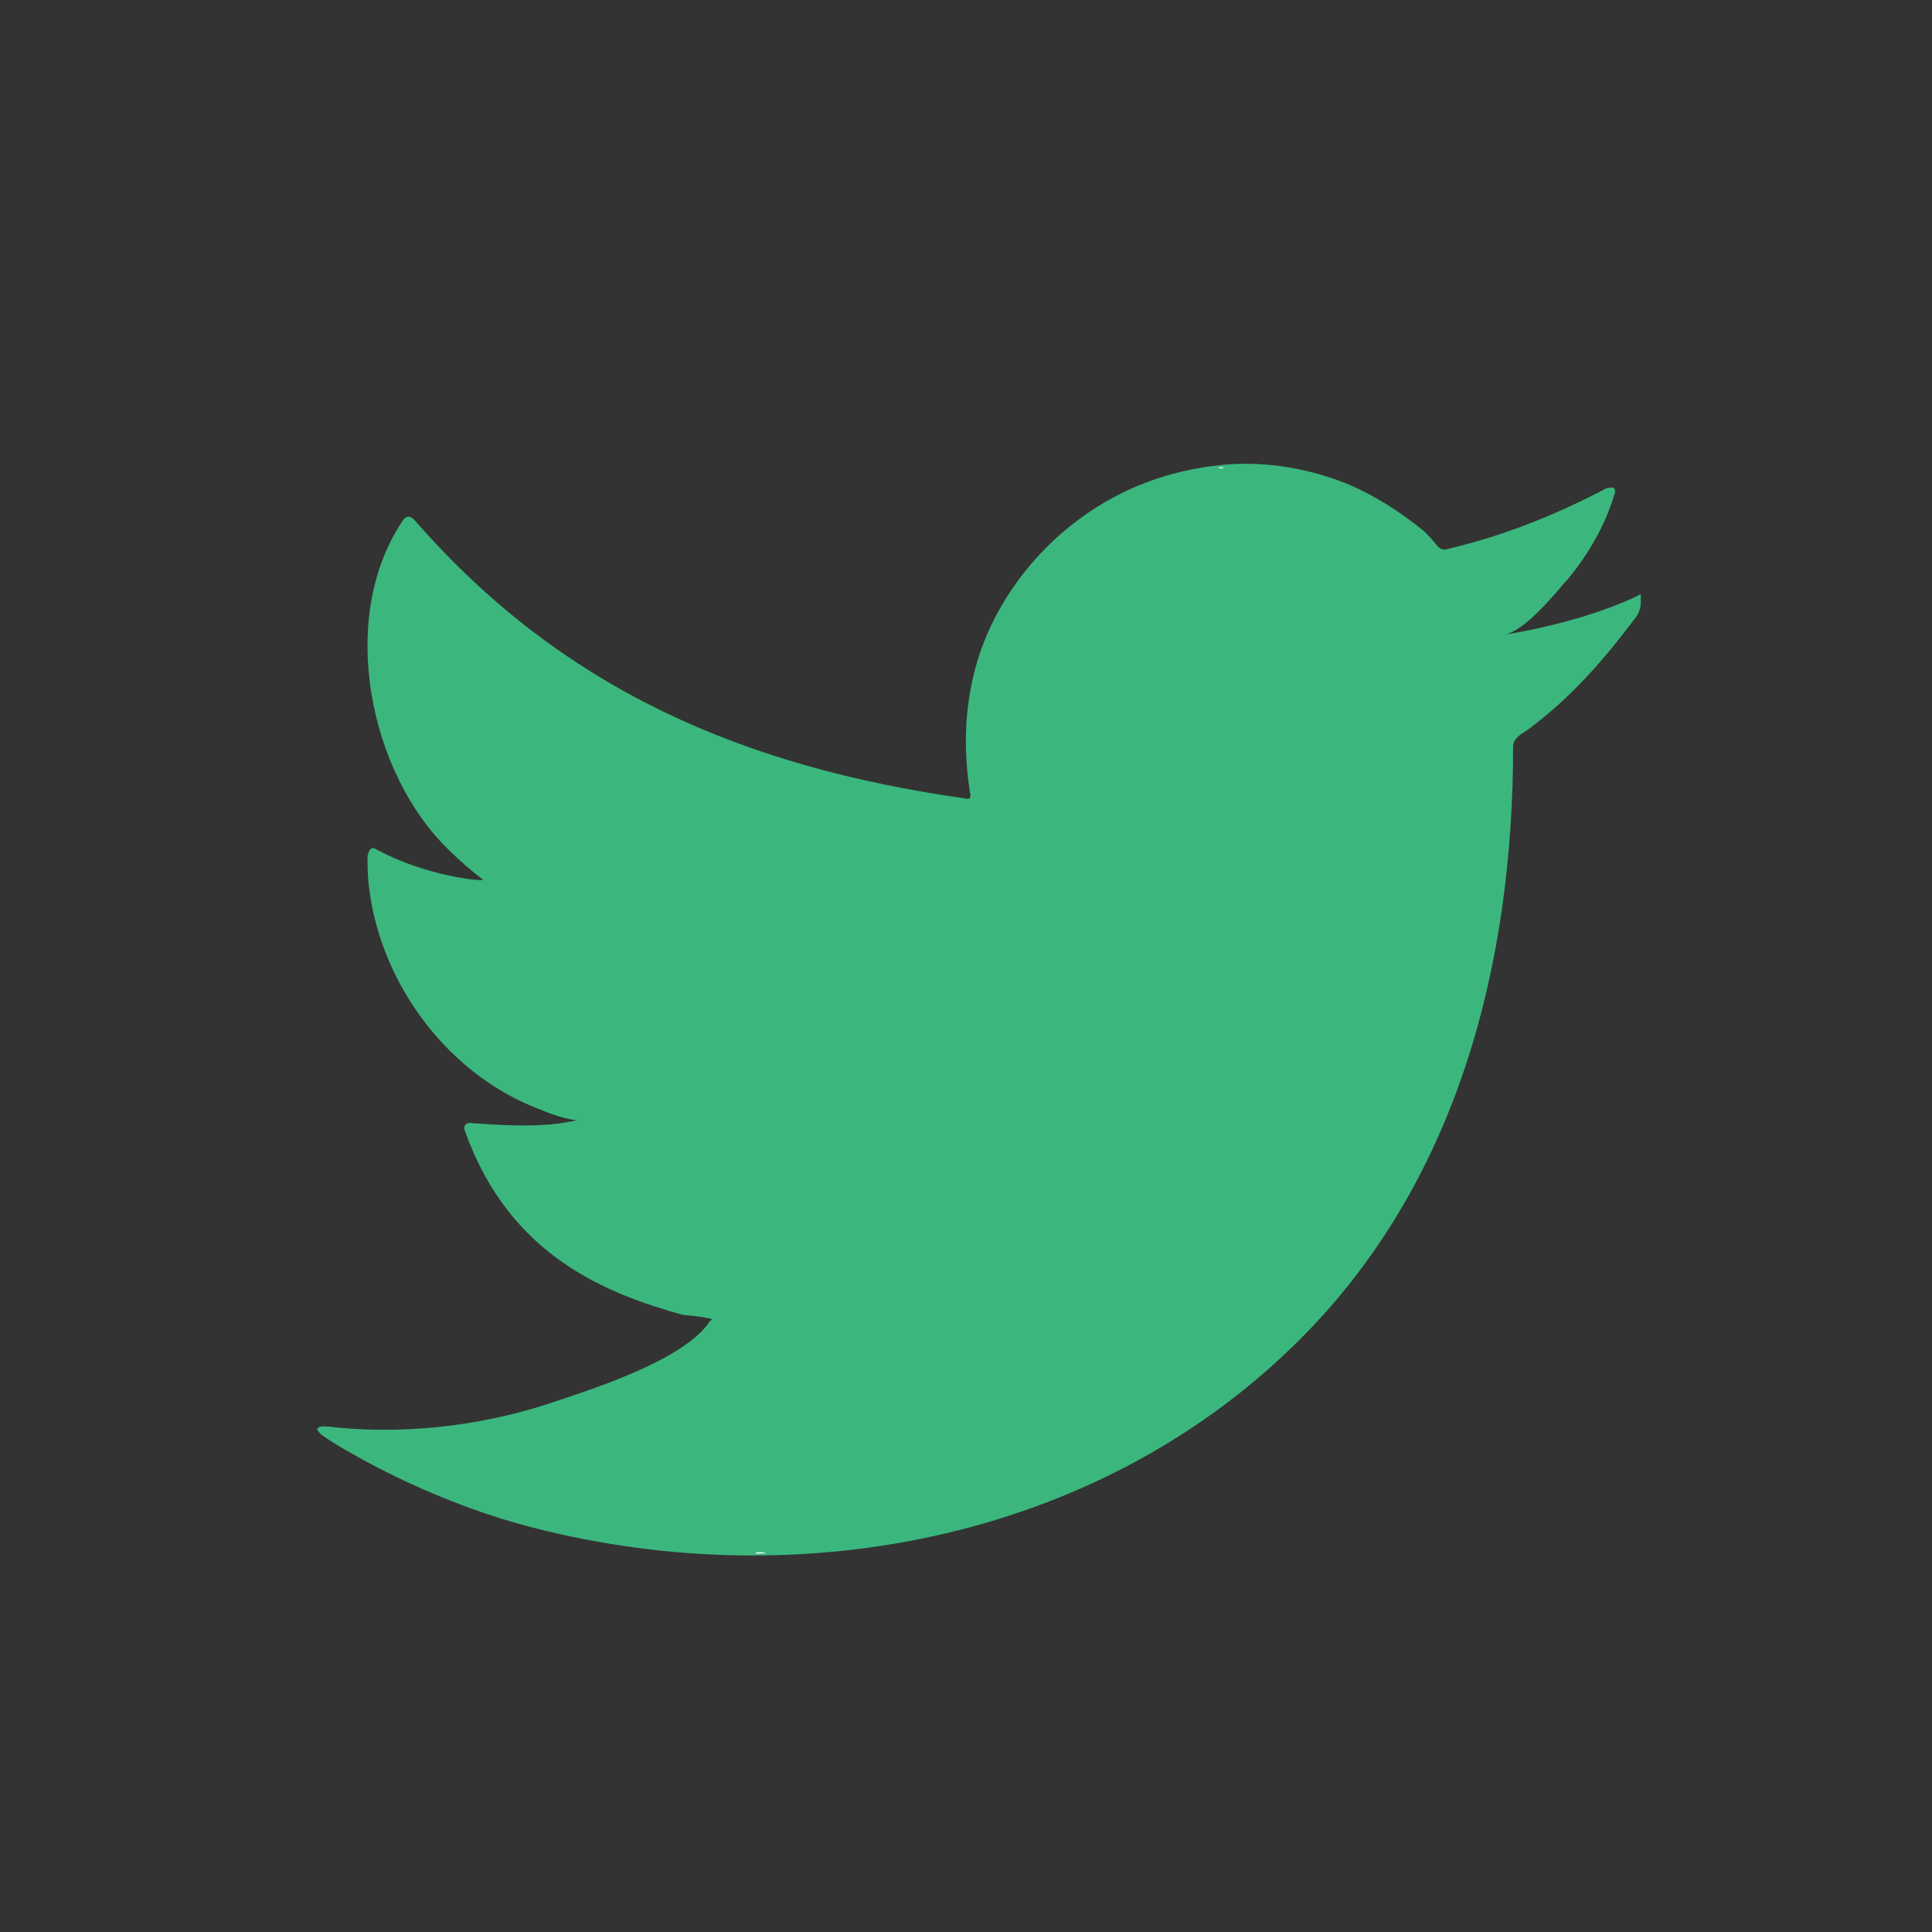 <svg width="21" height="21" viewBox="0 0 21 21" fill="none" xmlns="http://www.w3.org/2000/svg">
<rect x="0" y="0" width="21" height="21" fill="#333333" stroke="none"/>
<path d="M17.785 6.484C17.334 6.693 16.817 6.822 16.334 6.903C16.576 6.871 16.914 6.435 17.059 6.274C17.269 6.016 17.447 5.709 17.543 5.387C17.559 5.354 17.559 5.322 17.543 5.306C17.511 5.29 17.495 5.306 17.463 5.306C16.914 5.596 16.35 5.822 15.737 5.967C15.688 5.984 15.656 5.967 15.624 5.935C15.575 5.871 15.527 5.822 15.479 5.774C15.221 5.564 14.947 5.387 14.64 5.258C14.237 5.096 13.785 5.016 13.35 5.048C12.93 5.08 12.511 5.193 12.14 5.387C11.769 5.58 11.43 5.854 11.156 6.193C10.882 6.532 10.672 6.935 10.575 7.371C10.479 7.79 10.479 8.193 10.543 8.613C10.559 8.677 10.543 8.693 10.479 8.677C8.092 8.338 6.124 7.5 4.527 5.677C4.463 5.596 4.414 5.596 4.366 5.677C3.672 6.725 4.011 8.403 4.882 9.242C4.995 9.354 5.124 9.467 5.253 9.564C5.205 9.58 4.624 9.516 4.108 9.242C4.043 9.193 4.011 9.225 3.995 9.306C3.995 9.419 3.995 9.516 4.011 9.645C4.14 10.709 4.882 11.693 5.882 12.064C5.995 12.113 6.14 12.161 6.269 12.177C6.043 12.225 5.801 12.258 5.14 12.209C5.059 12.193 5.027 12.242 5.059 12.306C5.543 13.661 6.608 14.064 7.414 14.29C7.527 14.306 7.624 14.306 7.737 14.338C7.737 14.354 7.721 14.354 7.721 14.354C7.463 14.758 6.543 15.064 6.108 15.209C5.334 15.483 4.479 15.596 3.656 15.516C3.527 15.5 3.495 15.5 3.463 15.516C3.43 15.532 3.463 15.564 3.495 15.596C3.656 15.709 3.834 15.806 4.011 15.903C4.527 16.177 5.075 16.403 5.64 16.564C8.575 17.371 11.898 16.774 14.108 14.58C15.834 12.871 16.447 10.5 16.447 8.113C16.447 8.016 16.559 7.967 16.624 7.919C17.076 7.58 17.43 7.177 17.769 6.725C17.85 6.629 17.834 6.532 17.834 6.5V6.484C17.834 6.451 17.85 6.451 17.785 6.484Z" fill="#3BB77E"/>
<path fill-rule="evenodd" clip-rule="evenodd" d="M7.721 16.87C7.769 16.87 8.93 16.87 7.721 16.87C7.704 16.87 7.882 16.87 7.721 16.87ZM7.721 16.87C7.479 16.87 7.704 16.87 7.721 16.87V16.87ZM8.204 16.887C8.204 16.854 8.463 16.887 8.204 16.887C8.204 16.87 8.237 16.887 8.204 16.887ZM13.301 5.08C13.285 5.096 13.269 5.096 13.237 5.08C13.253 5.08 13.285 5.08 13.301 5.08Z" fill="white"/>
</svg>

